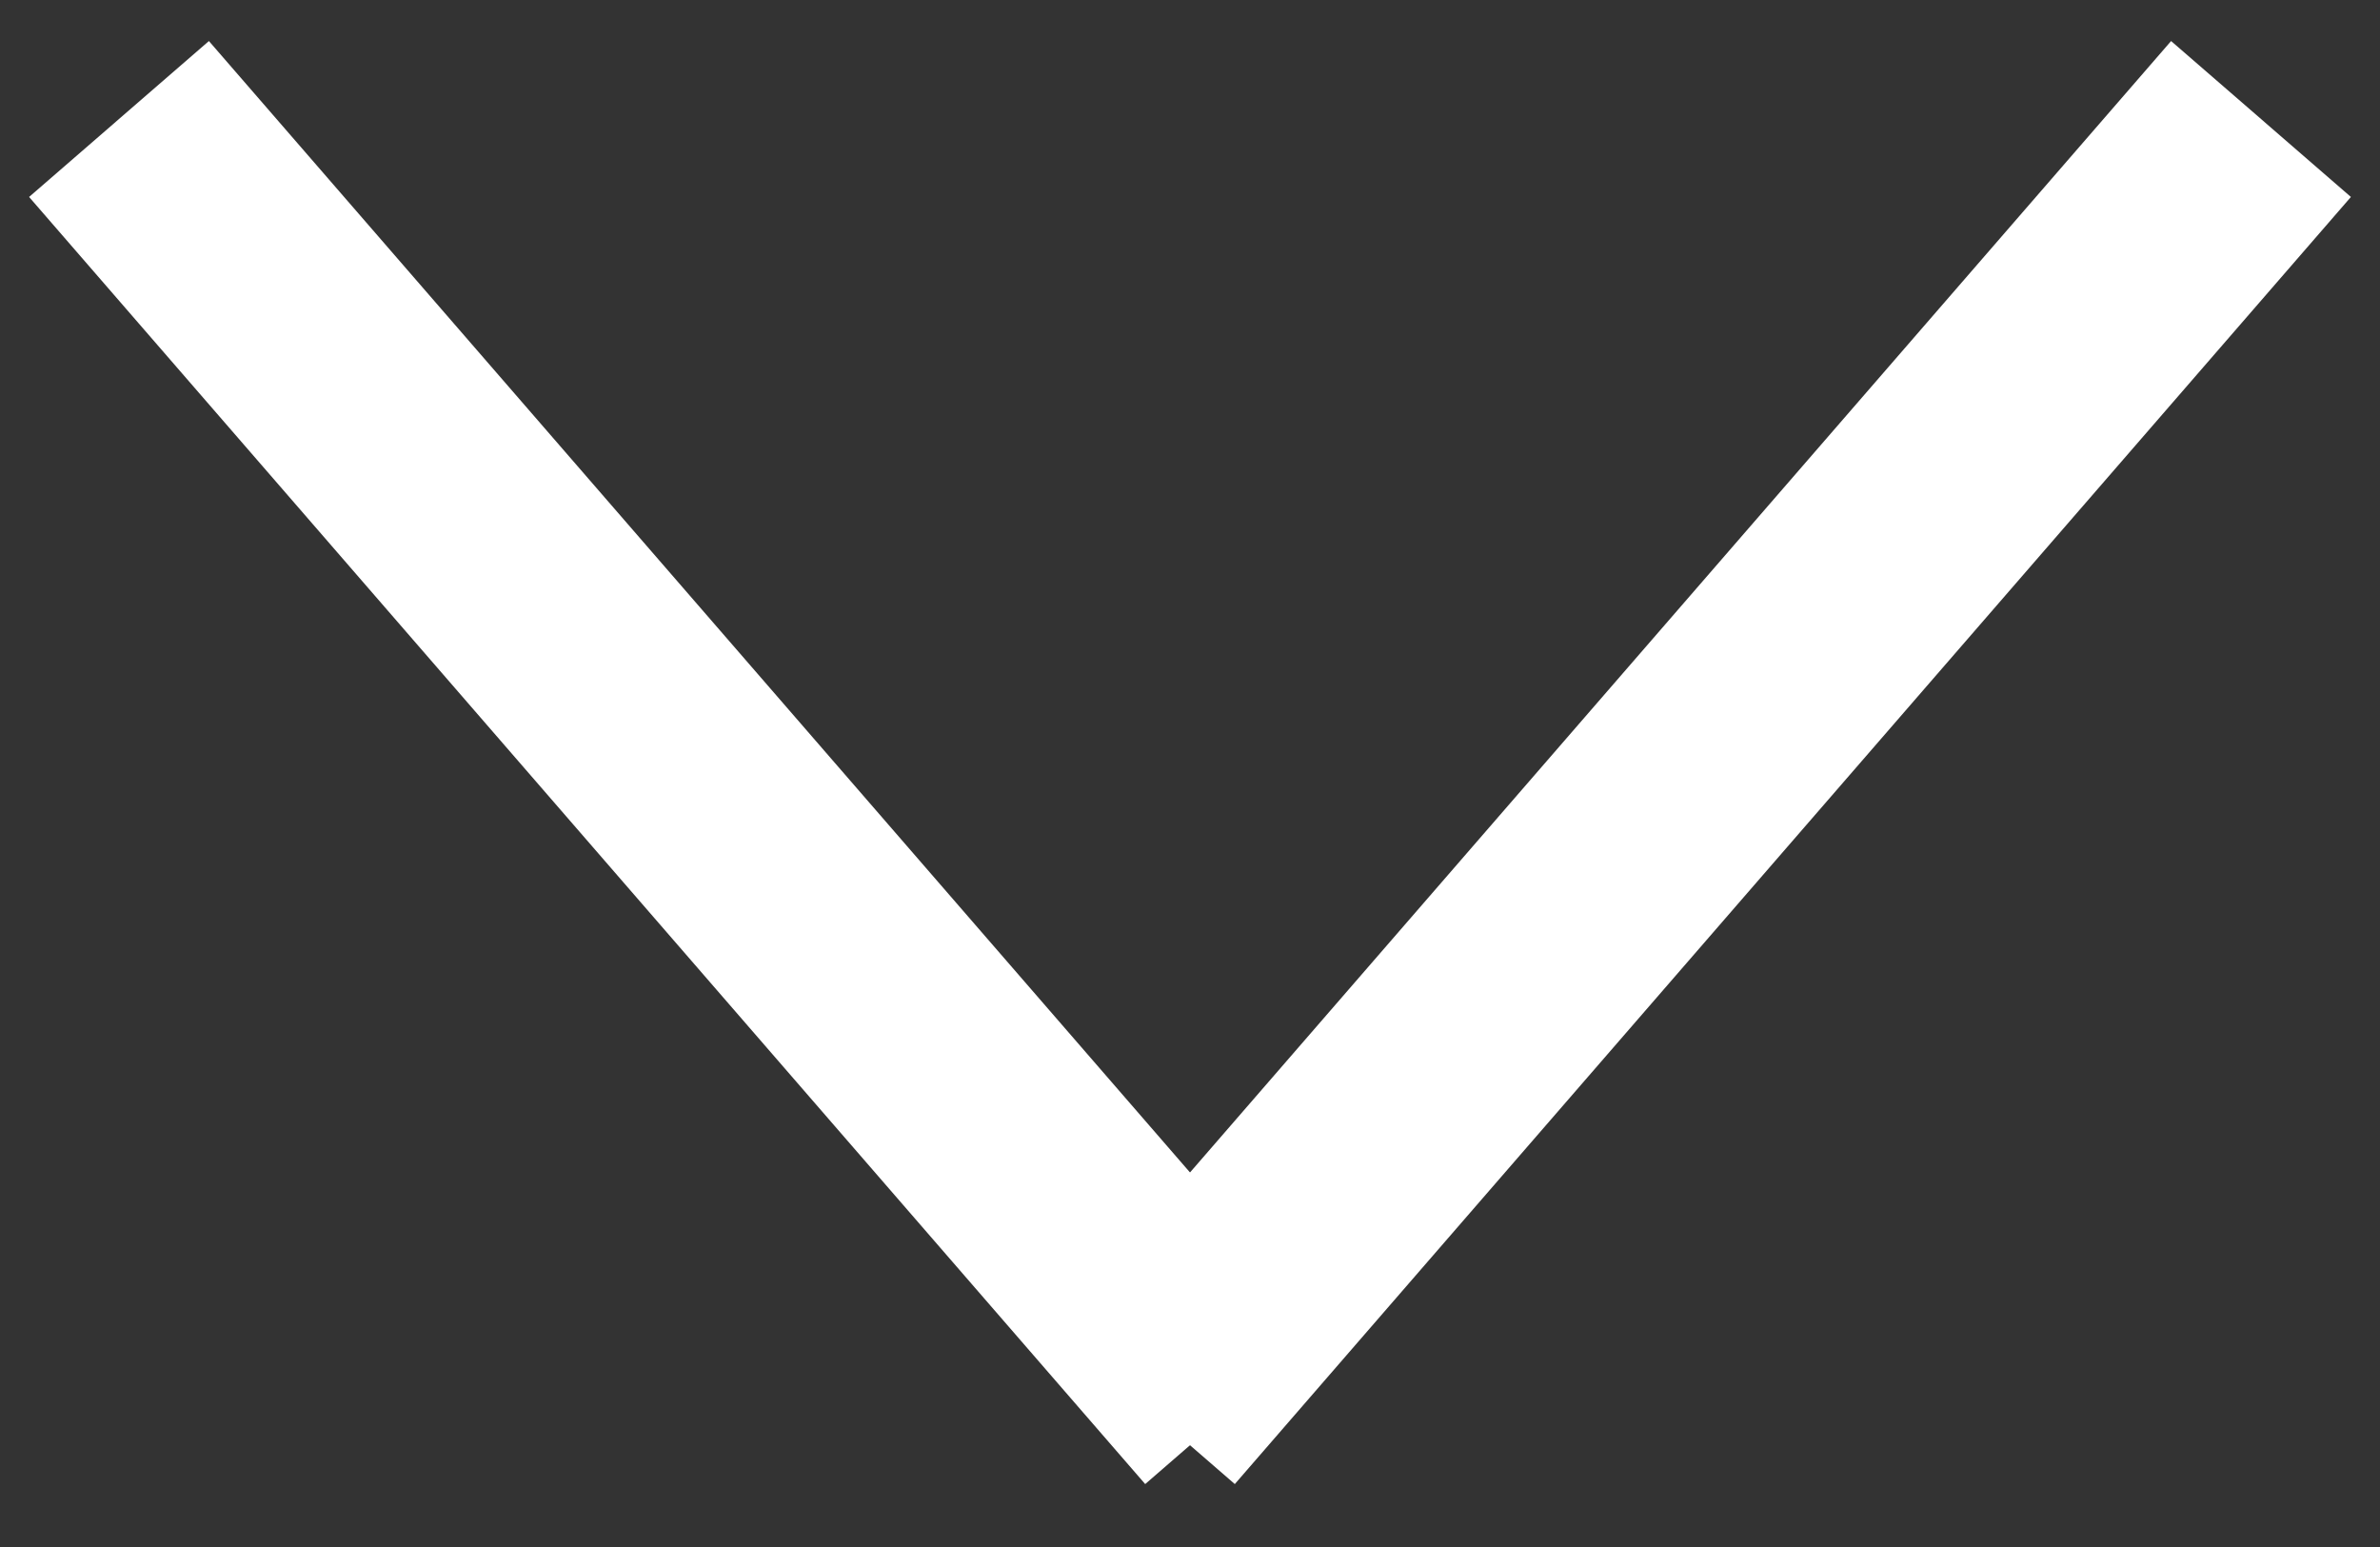<svg width="20" height="13" viewBox="0 0 20 13" fill="none" xmlns="http://www.w3.org/2000/svg">
<rect x="0" y="0" width="20" height="13" fill="#333333" stroke="none"/>
<path d="M10.379 11.816L1 1" stroke="white" stroke-width="2"/>
<path d="M9.621 11.816L19 1" stroke="white" stroke-width="2"/>
</svg>
